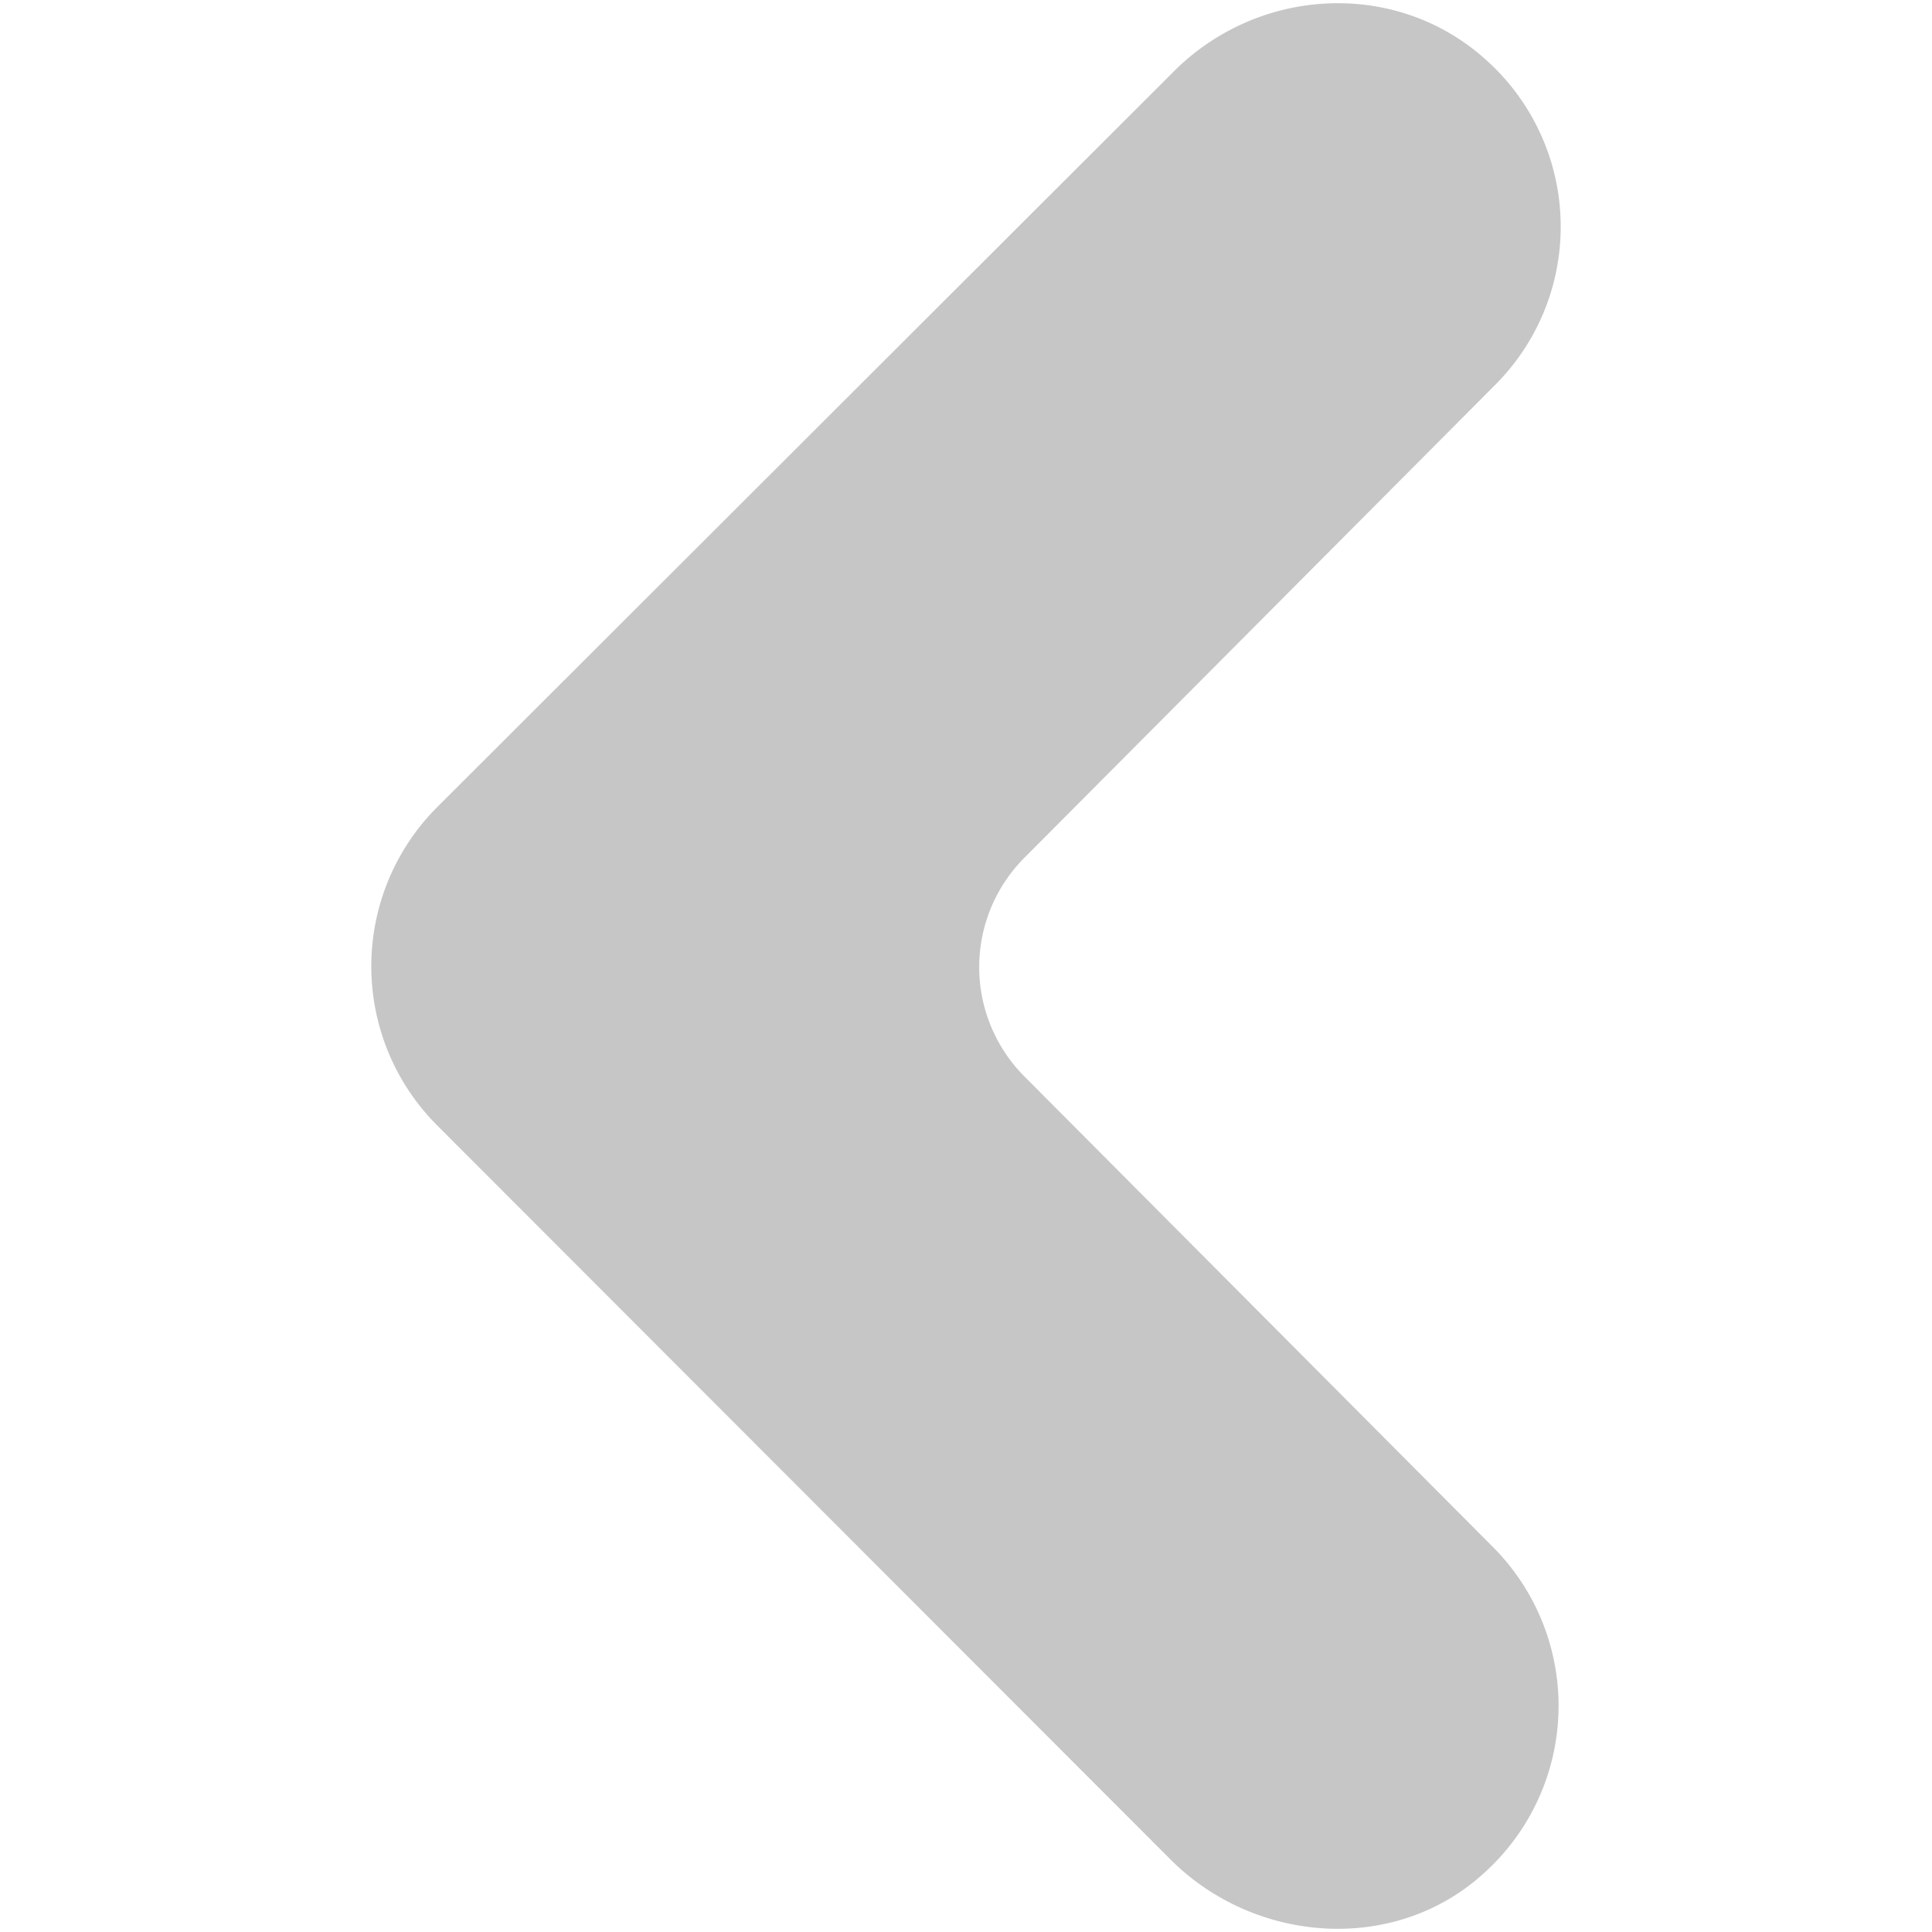 <svg id="Layer_9" data-name="Layer 9" xmlns="http://www.w3.org/2000/svg" viewBox="0 0 600 600"><defs><style>.cls-1{fill:#c6c6c6;}</style></defs><path class="cls-1" d="M464.2,119.67a69.46,69.46,0,0,0-2.41-100.81C433.84-6.71,390.47-4.3,364,22.72L135.55,250.88a69.93,69.93,0,0,0,0,98.41L363.48,577.45C390,604,433.84,606.88,461.3,581.31a69.85,69.85,0,0,0,2.41-100.81L318.18,334.34a48.09,48.09,0,0,1,0-68Z"/></svg>